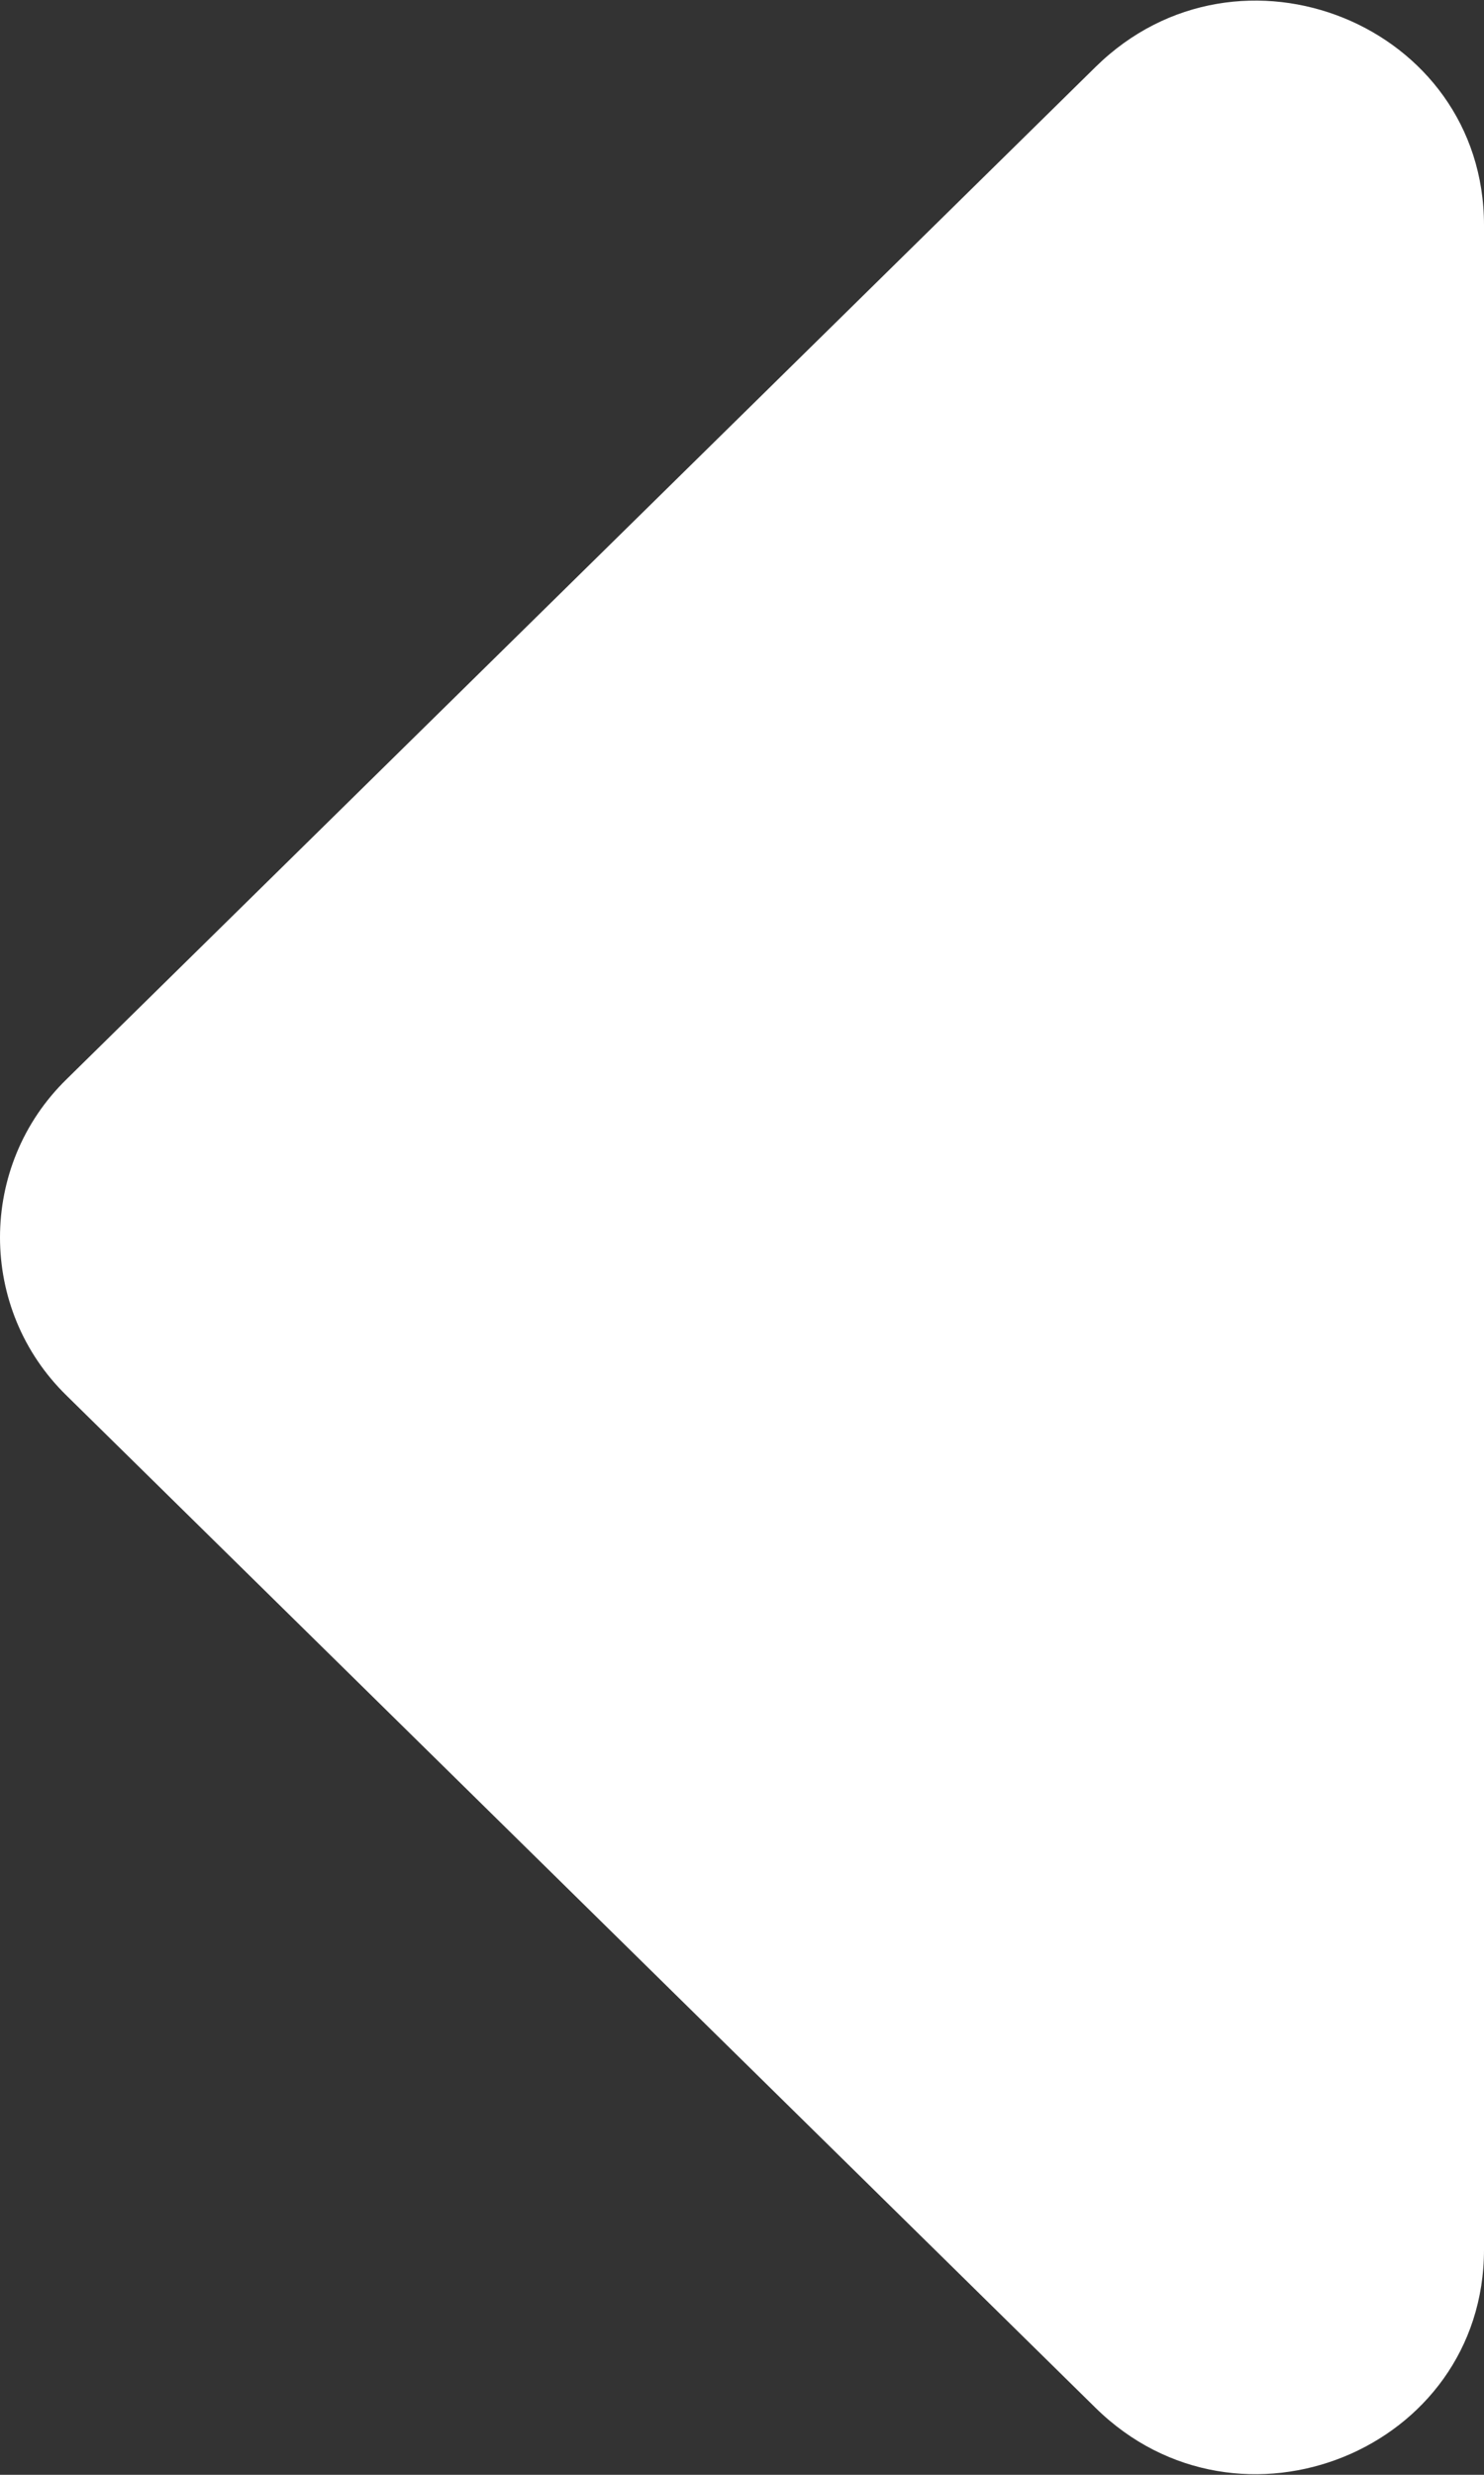 <?xml version="1.0" encoding="UTF-8"?><svg id="img" xmlns="http://www.w3.org/2000/svg" width="6" height="10" viewBox="0 0 6 10"><rect x="0" y="0" width="6" height="10" fill="#333333" stroke="none"/><defs><style>.cls-1{fill:#fff;}</style></defs><path class="cls-1" d="M4.43.27L.27,4.36c-.36.35-.36.93,0,1.28l4.16,4.09c.58.57,1.57.17,1.57-.64V.91c0-.81-.99-1.21-1.57-.64Z"/></svg>